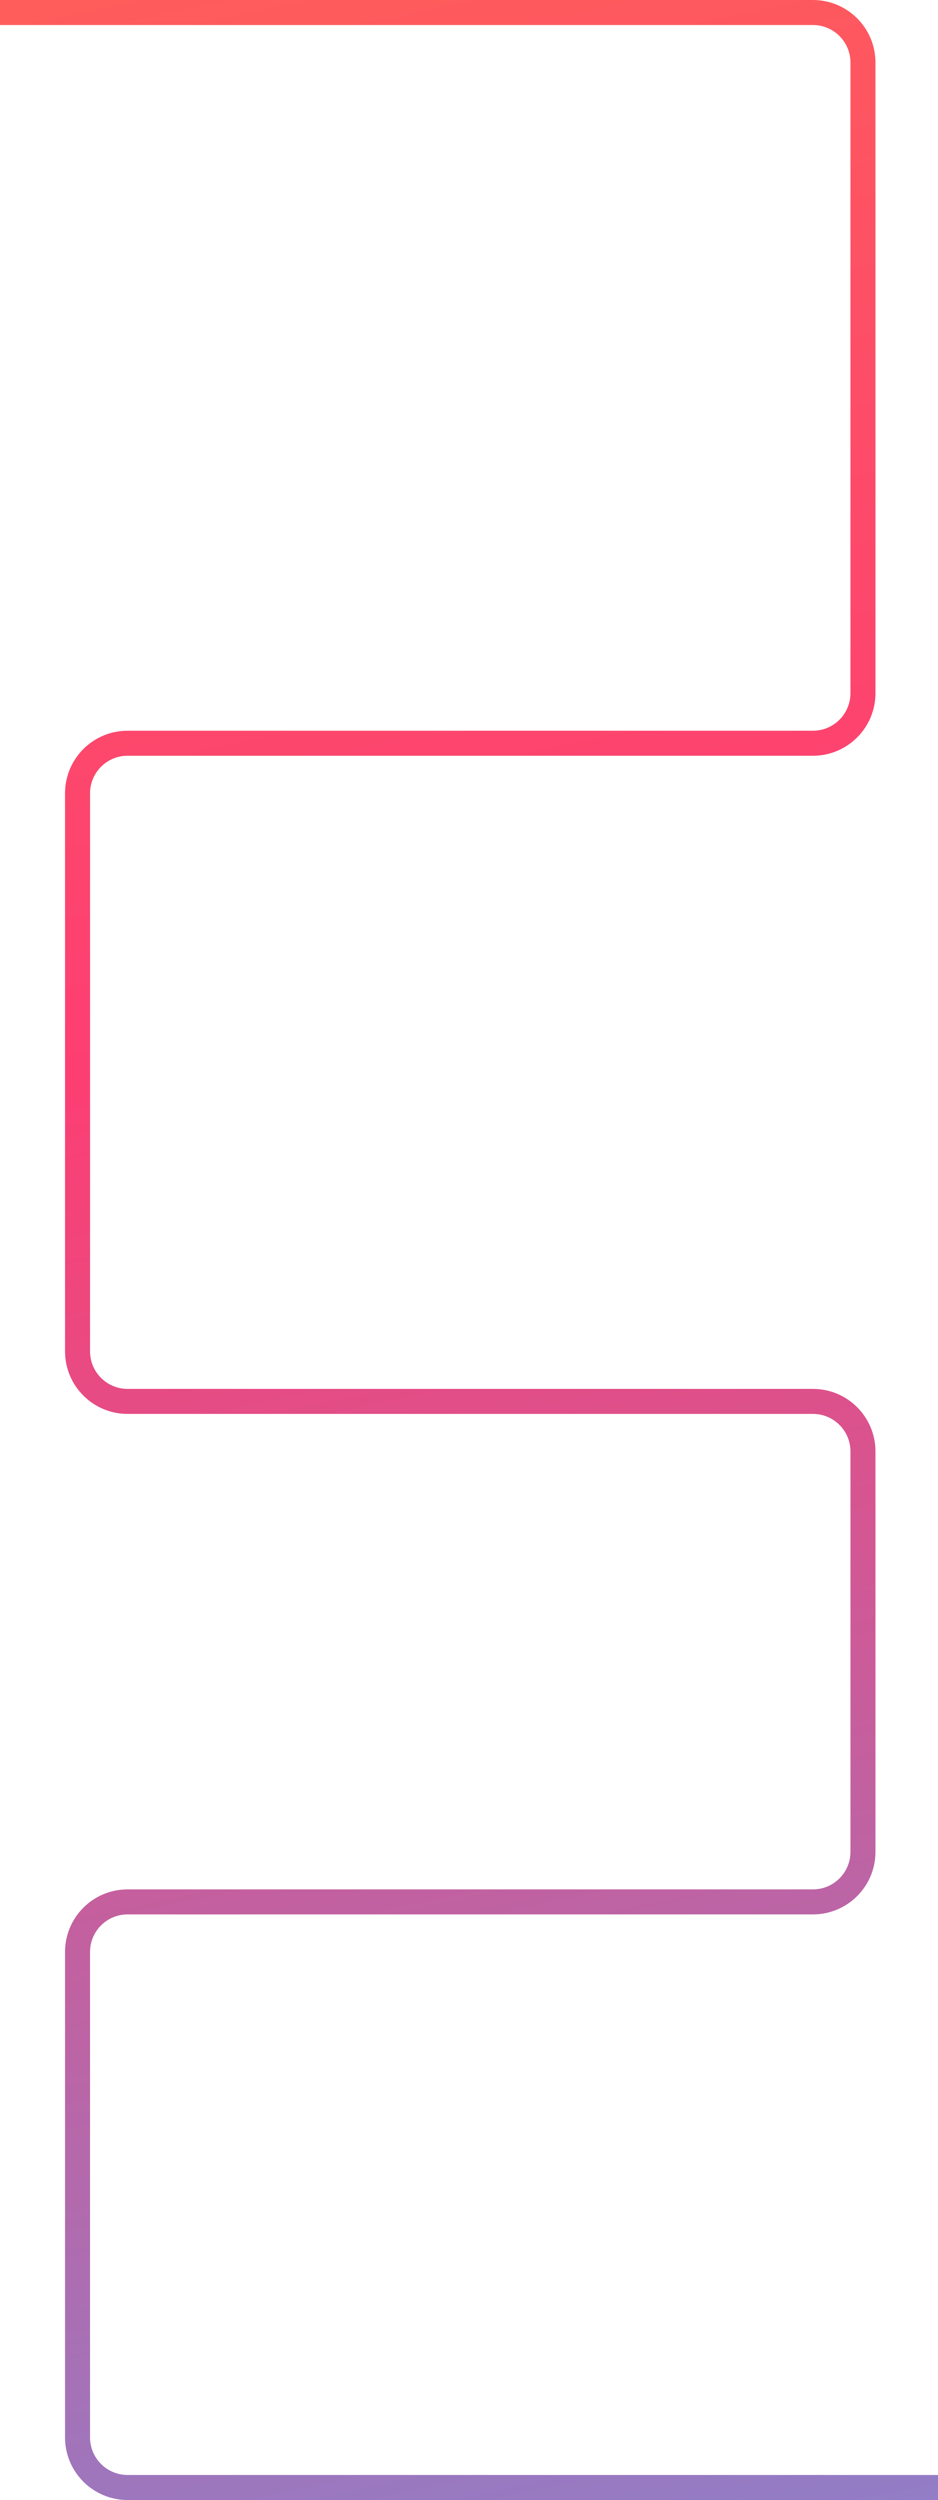 <svg width="375" height="999" viewBox="0 0 375 999" fill="none" xmlns="http://www.w3.org/2000/svg">
<path d="M-6.10352e-05 5L325 5C336.046 5 345 13.954 345 25L345 277C345 288.046 336.046 297 325 297L51 297C39.954 297 31 305.954 31 317L31 540C31 551.046 39.954 560 51 560L325 560C336.046 560 345 568.954 345 580L345 740C345 751.046 336.046 760 325 760L51 760C39.954 760 31 768.954 31 780L31 974C31 985.046 39.954 994 51 994L375 994" stroke="url(#paint0_linear)" stroke-width="10"/>
<defs>
<linearGradient id="paint0_linear" x1="39.275" y1="-114.266" x2="362.324" y2="1437.14" gradientUnits="userSpaceOnUse">
<stop stop-color="#FE6556"/>
<stop offset="0.334" stop-color="#FD3E72"/>
<stop offset="1" stop-color="#49A8FF"/>
</linearGradient>
</defs>
</svg>
